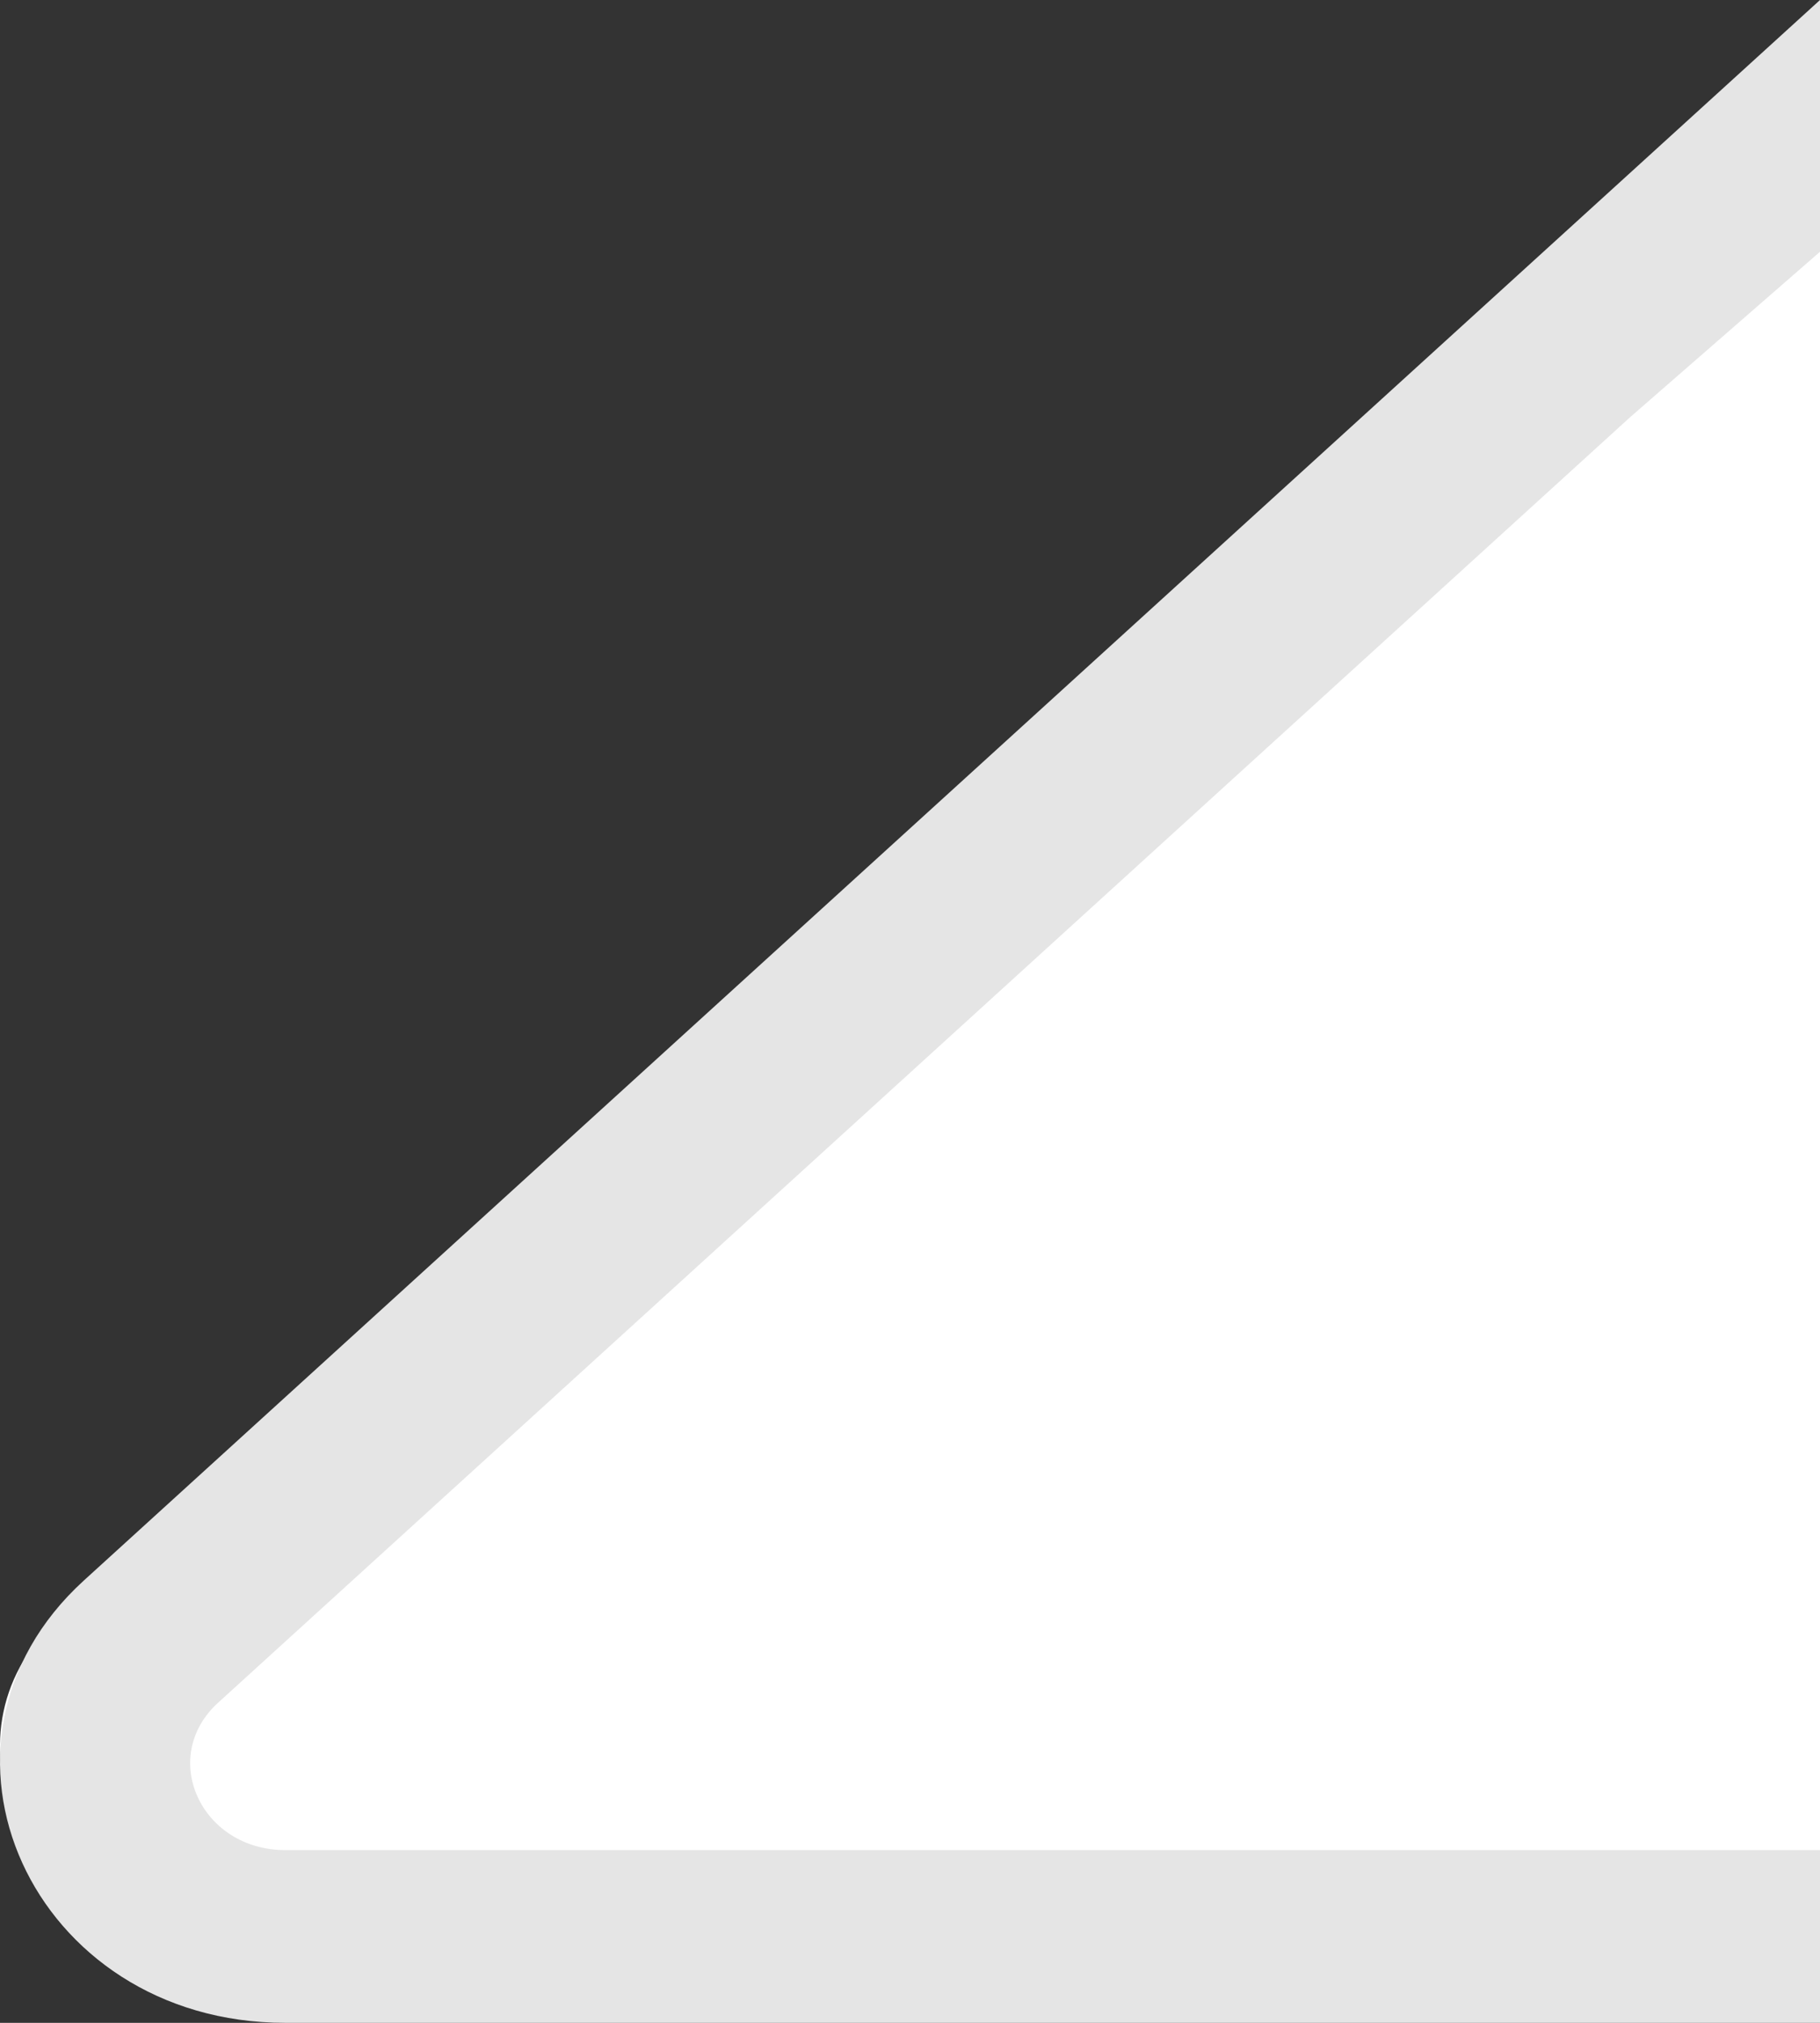 <svg xmlns="http://www.w3.org/2000/svg" class="_1hEl1 _1EpXm iMT2h" height="20" viewBox="0 0 18 20" width="18" style="--web-ui_speech-bubble-alignment: 38.063px;"><rect x="0" y="0" width="18" height="20" fill="#333333" stroke="none"/><path fill="#fff" class="_2cwcm" d="M2.004 19.091H18V0.909L0.625 15.956C-0.683 17.088 0.199 19.091 2.004 19.091Z"></path><path class="_1sOkS" clip-rule="evenodd" d="M18 2.489V0L0.83 15.626C-0.943 17.24 0.313 20 2.821 20H18V18.292H16.123H2.821C1.985 18.292 1.566 17.372 2.158 16.834L16.123 4.124L18 2.489Z" fill="#E5E5E5"></path></svg>